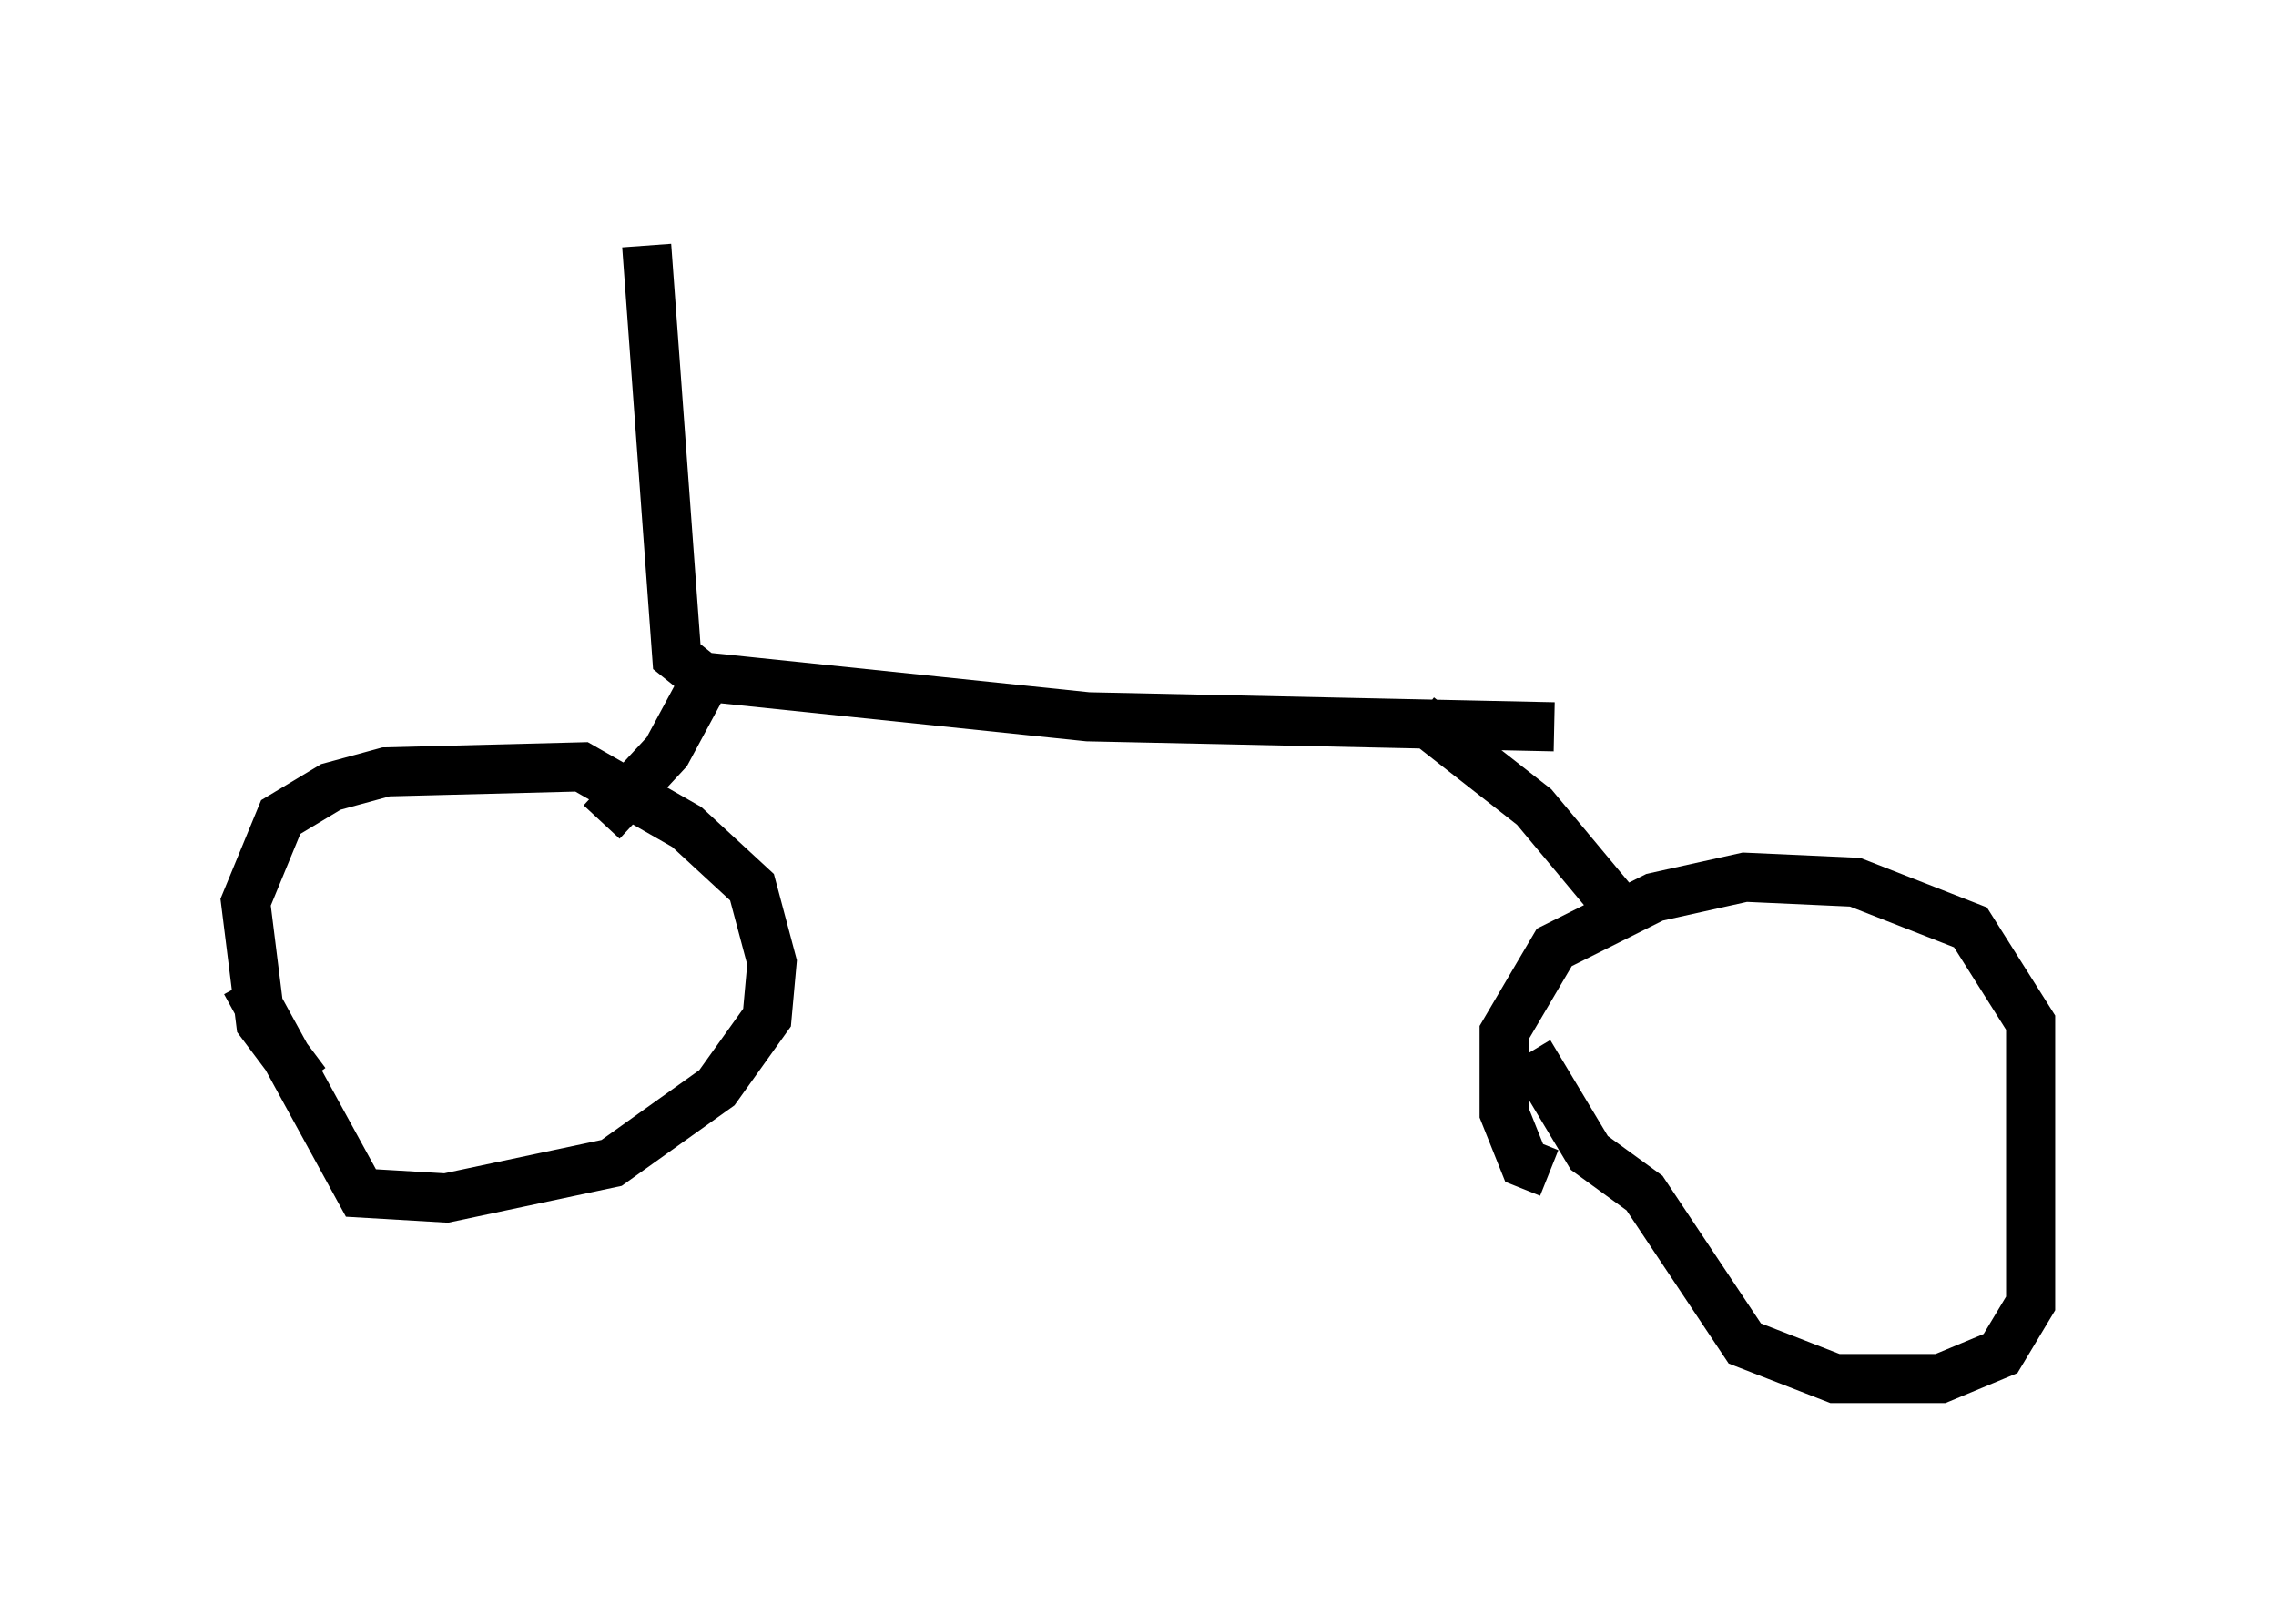 <?xml version="1.0" encoding="utf-8" ?>
<svg baseProfile="full" height="33.071" version="1.1" width="46.342" xmlns="http://www.w3.org/2000/svg" xmlns:ev="http://www.w3.org/2001/xml-events" xmlns:xlink="http://www.w3.org/1999/xlink"><defs /><rect fill="white" height="33.071" width="46.342" x="0" y="0" /><path d="M5.817, 5.817 m13.475, 0.0 m-6.125, -0.817 l0.613, 8.371 0.51, 0.408 l7.861, 0.817 9.494, 0.204 m-17.354, -0.817 l-0.715, 1.327 -1.327, 1.429 m-6.023, 5.308 l-0.919, -1.225 -0.306, -2.45 l0.715, -1.735 1.021, -0.613 l1.123, -0.306 3.981, -0.102 l2.144, 1.225 1.327, 1.225 l0.408, 1.531 -0.102, 1.123 l-1.021, 1.429 -2.144, 1.531 l-3.369, 0.715 -1.735, -0.102 l-2.348, -4.288 m23.888, -5.41 l2.348, 1.838 2.042, 2.45 m-1.735, 5.002 l-0.51, -0.204 -0.408, -1.021 l0.0, -1.633 1.021, -1.735 l2.042, -1.021 1.838, -0.408 l2.246, 0.102 2.348, 0.919 l1.225, 1.94 0.0, 5.717 l-0.613, 1.021 -1.225, 0.51 l-2.144, 0.0 -1.838, -0.715 l-2.042, -3.063 -1.123, -0.817 l-1.225, -2.042 " fill="none" stroke="black" stroke-width="1" /></svg>